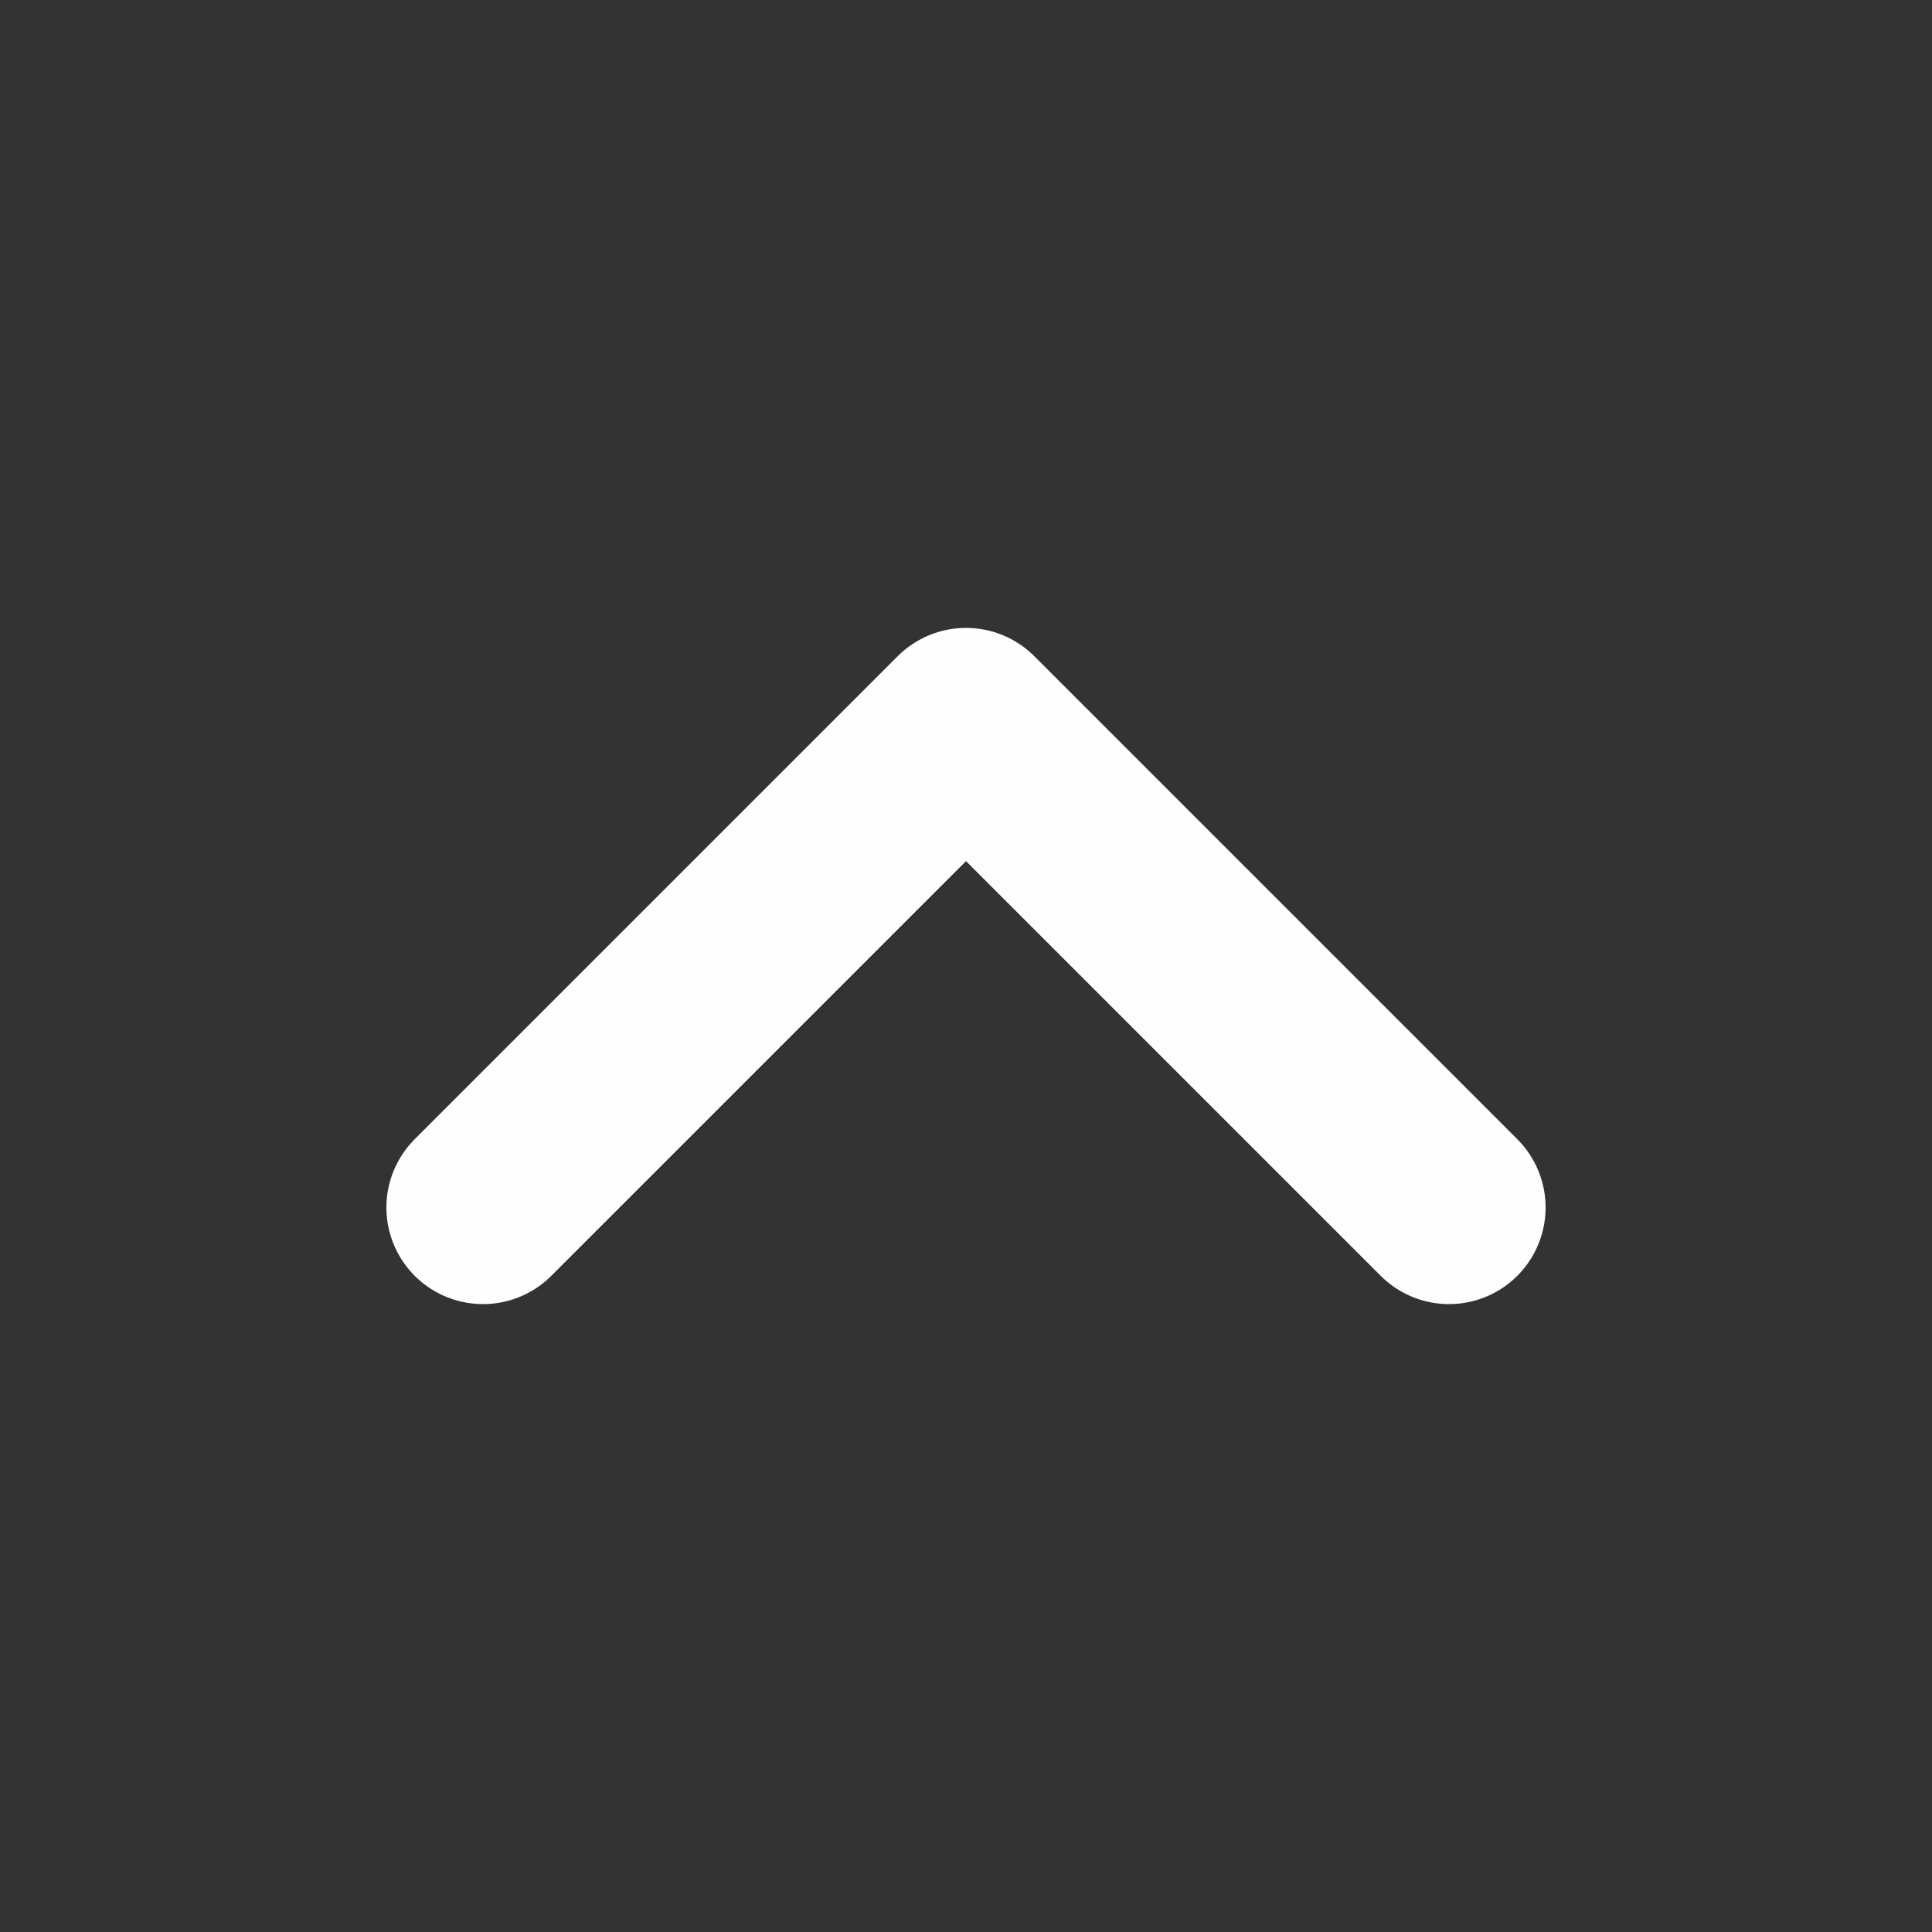 <svg width="20" height="20" viewBox="0 0 20 20" fill="none" xmlns="http://www.w3.org/2000/svg">
<rect x="0" y="0" width="20" height="20" fill="#333333" stroke="none"/>
<g id="chevron-right">
<path id="Icon" d="M15 12.5L10 7.5L5 12.5" stroke="#FEFEFE" stroke-width="2" stroke-linecap="round" stroke-linejoin="round"/>
</g>
</svg>
